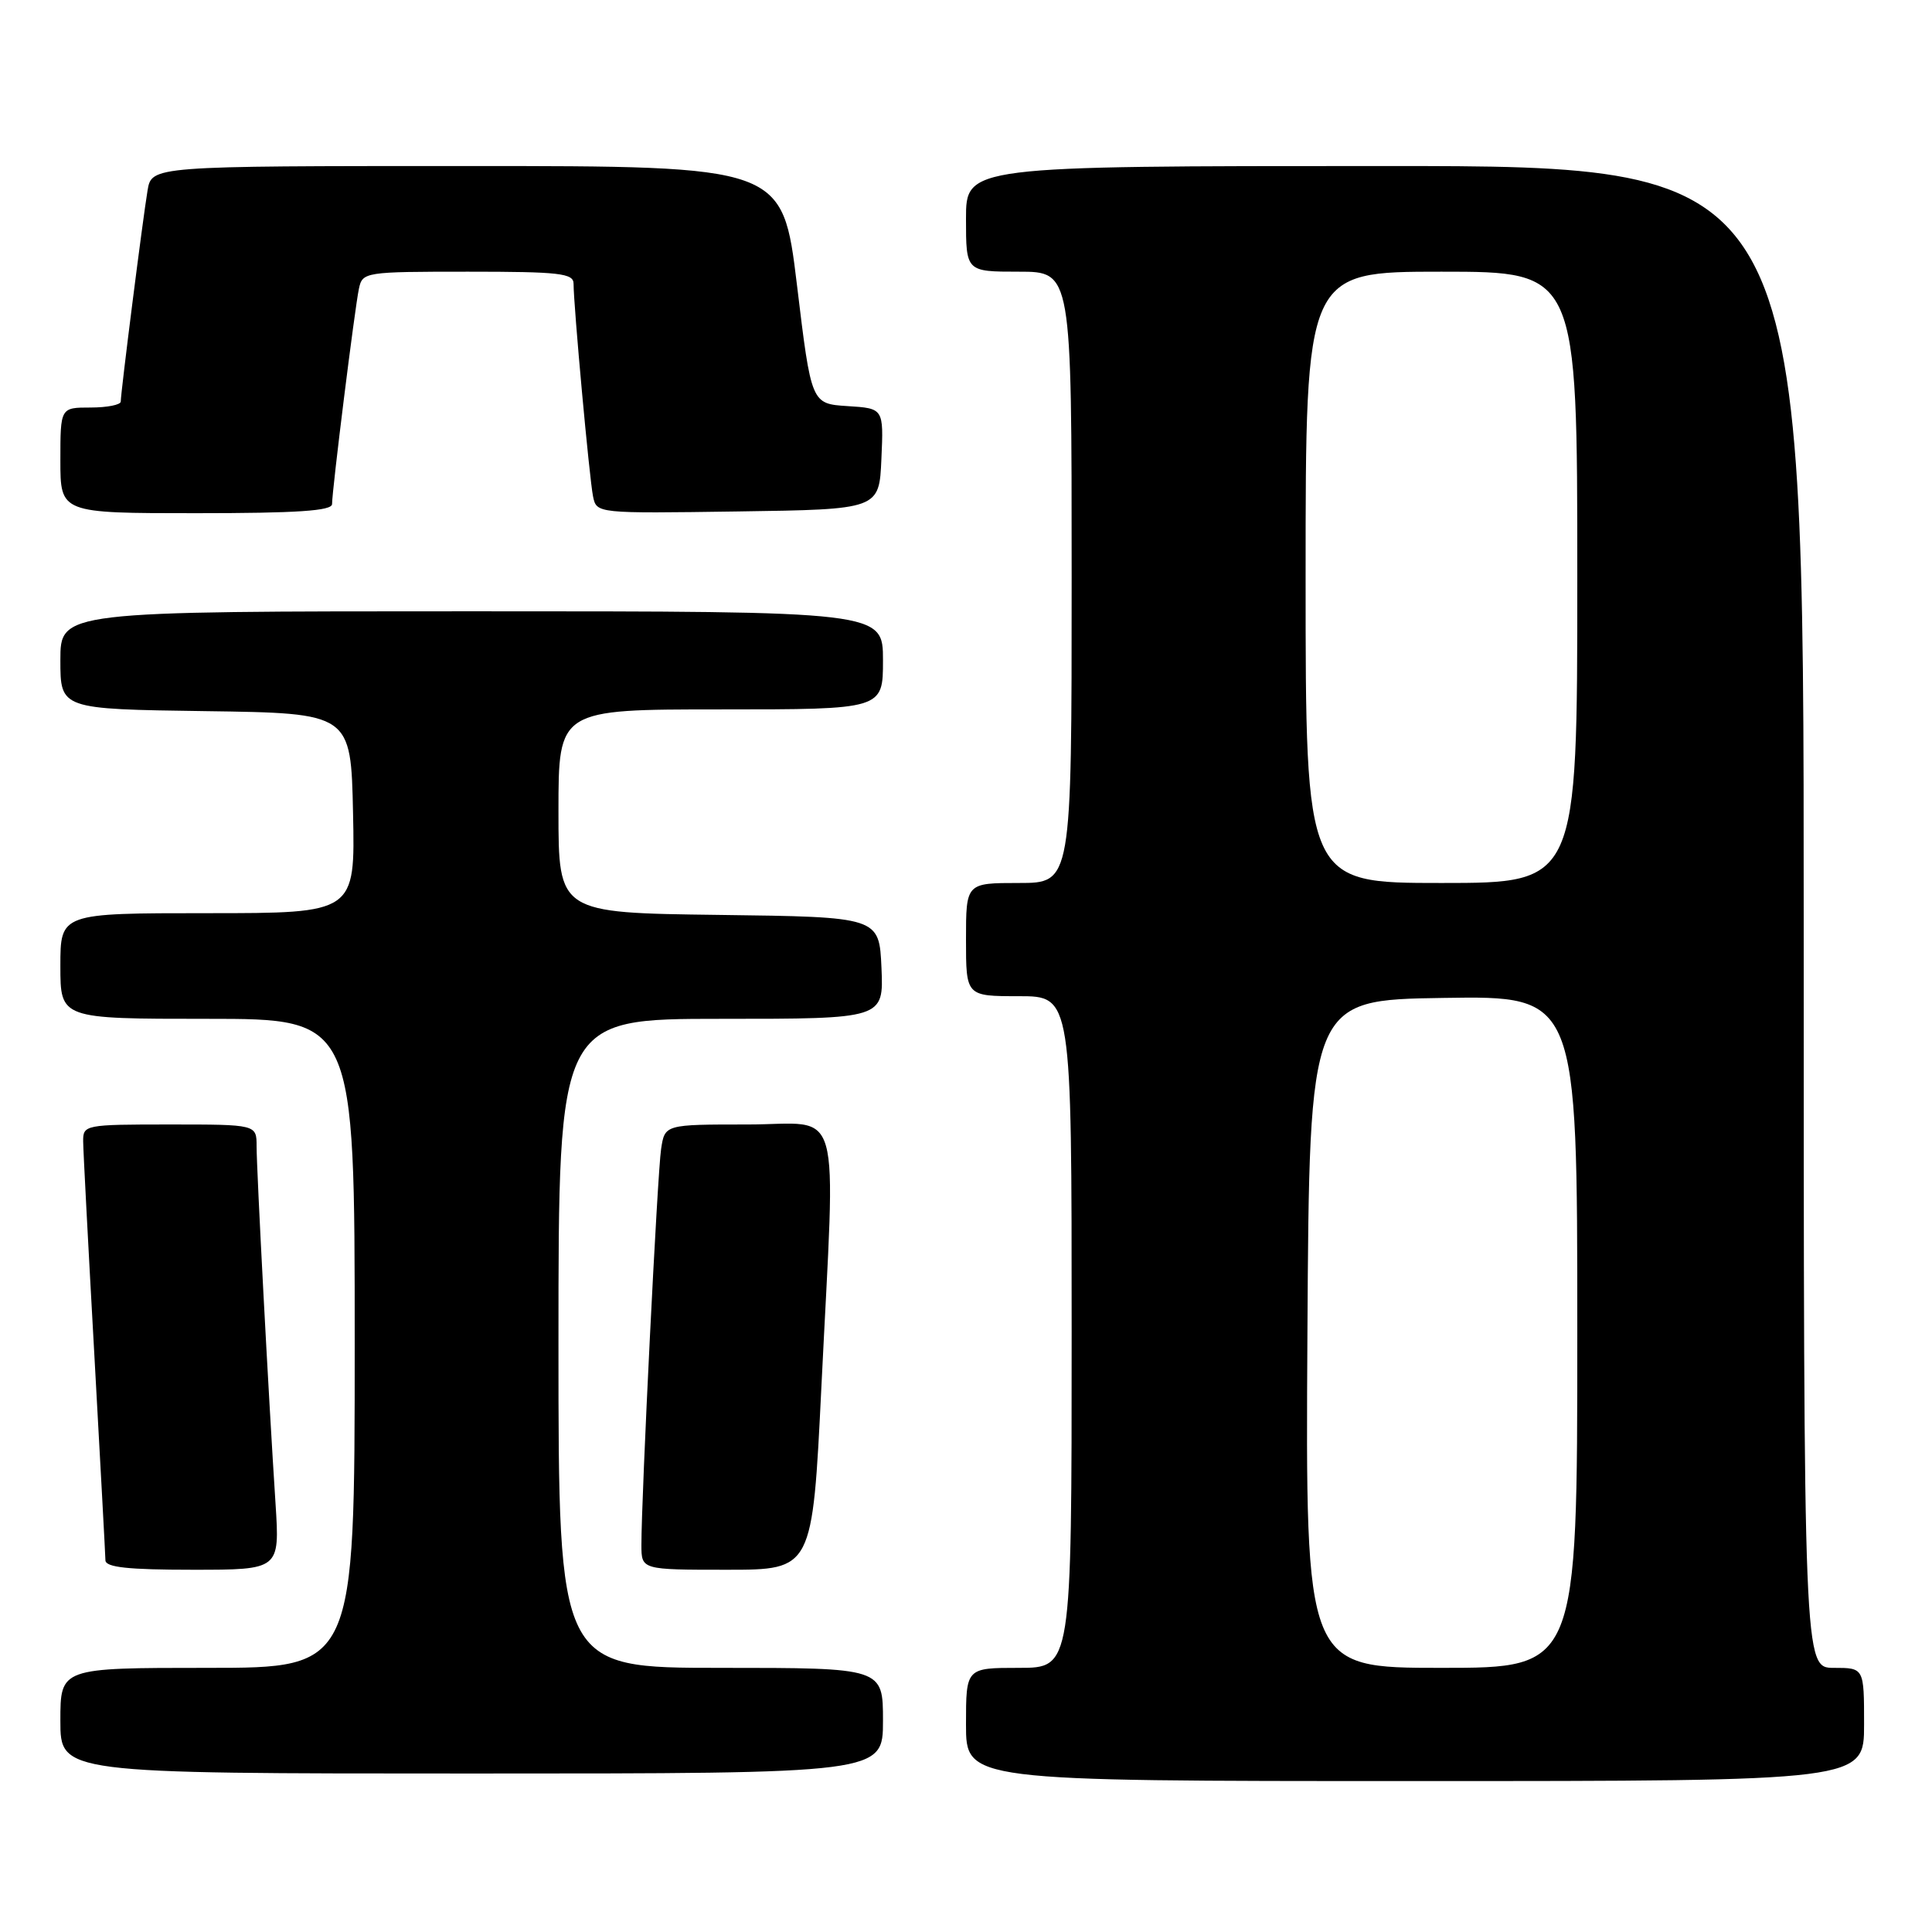 <?xml version="1.0" encoding="UTF-8" standalone="no"?>
<!DOCTYPE svg PUBLIC "-//W3C//DTD SVG 1.1//EN" "http://www.w3.org/Graphics/SVG/1.1/DTD/svg11.dtd" >
<svg xmlns="http://www.w3.org/2000/svg" xmlns:xlink="http://www.w3.org/1999/xlink" version="1.1" viewBox="0 0 256 256">
 <g >
 <path fill="currentColor"
d=" M 247.00 228.50 C 247.00 221.00 247.00 221.00 243.00 221.00 C 239.00 221.00 239.00 221.00 239.00 121.50 C 239.00 22.00 239.00 22.00 183.50 22.00 C 128.00 22.00 128.00 22.00 128.00 29.00 C 128.00 36.00 128.00 36.00 135.00 36.00 C 142.00 36.00 142.00 36.00 142.00 76.50 C 142.00 117.00 142.00 117.00 135.00 117.00 C 128.00 117.00 128.00 117.00 128.00 124.50 C 128.00 132.00 128.00 132.00 135.00 132.00 C 142.00 132.00 142.00 132.00 142.00 176.50 C 142.00 221.00 142.00 221.00 135.00 221.00 C 128.00 221.00 128.00 221.00 128.00 228.50 C 128.00 236.00 128.00 236.00 187.50 236.00 C 247.00 236.00 247.00 236.00 247.00 228.50 Z  M 117.00 228.00 C 117.00 221.00 117.00 221.00 95.50 221.00 C 74.00 221.00 74.00 221.00 74.00 178.00 C 74.00 135.00 74.00 135.00 95.55 135.00 C 117.09 135.00 117.09 135.00 116.80 128.25 C 116.50 121.50 116.50 121.50 95.25 121.23 C 74.00 120.96 74.00 120.96 74.00 107.48 C 74.00 94.00 74.00 94.00 95.50 94.00 C 117.00 94.00 117.00 94.00 117.00 87.50 C 117.00 81.00 117.00 81.00 62.50 81.00 C 8.00 81.00 8.00 81.00 8.00 87.48 C 8.00 93.96 8.00 93.96 27.25 94.23 C 46.50 94.50 46.50 94.50 46.78 107.75 C 47.06 121.00 47.06 121.00 27.53 121.00 C 8.00 121.00 8.00 121.00 8.00 128.00 C 8.00 135.00 8.00 135.00 27.50 135.00 C 47.00 135.00 47.00 135.00 47.00 178.00 C 47.00 221.00 47.00 221.00 27.50 221.00 C 8.00 221.00 8.00 221.00 8.00 228.00 C 8.00 235.00 8.00 235.00 62.50 235.00 C 117.00 235.00 117.00 235.00 117.00 228.00 Z  M 36.51 199.25 C 35.59 185.16 34.00 155.03 34.00 151.89 C 34.00 149.00 34.00 149.00 22.50 149.00 C 11.23 149.00 11.00 149.05 11.02 151.25 C 11.03 152.49 11.70 165.20 12.50 179.50 C 13.29 193.80 13.96 206.06 13.97 206.75 C 13.99 207.68 16.99 208.00 25.54 208.00 C 37.07 208.00 37.07 208.00 36.51 199.25 Z  M 108.84 183.75 C 110.73 145.03 111.84 149.00 99.05 149.00 C 88.09 149.00 88.09 149.00 87.60 152.25 C 87.11 155.45 84.98 198.40 84.99 204.75 C 85.00 208.00 85.00 208.00 96.33 208.00 C 107.65 208.00 107.65 208.00 108.84 183.75 Z  M 44.00 66.79 C 44.00 64.96 47.01 40.81 47.56 38.25 C 48.03 36.05 48.33 36.00 62.02 36.00 C 74.14 36.00 76.00 36.21 76.00 37.59 C 76.00 40.48 78.10 63.45 78.58 65.77 C 79.05 68.04 79.05 68.04 97.77 67.77 C 116.50 67.50 116.50 67.50 116.79 60.81 C 117.09 54.11 117.09 54.11 112.29 53.81 C 107.50 53.50 107.50 53.50 105.60 37.75 C 103.69 22.00 103.69 22.00 61.89 22.00 C 20.09 22.00 20.09 22.00 19.55 25.25 C 18.92 29.00 16.00 52.02 16.00 53.21 C 16.00 53.64 14.20 54.00 12.00 54.00 C 8.00 54.00 8.00 54.00 8.00 61.00 C 8.00 68.00 8.00 68.00 26.00 68.00 C 39.39 68.00 44.00 67.69 44.00 66.79 Z  M 173.24 176.75 C 173.50 132.50 173.50 132.50 191.25 132.23 C 209.00 131.95 209.00 131.95 209.00 176.48 C 209.00 221.00 209.00 221.00 190.99 221.00 C 172.98 221.00 172.98 221.00 173.24 176.75 Z  M 173.00 76.50 C 173.00 36.00 173.00 36.00 191.00 36.00 C 209.00 36.00 209.00 36.00 209.00 76.50 C 209.00 117.00 209.00 117.00 191.00 117.00 C 173.00 117.00 173.00 117.00 173.00 76.50 Z "/>
</g>
</svg>